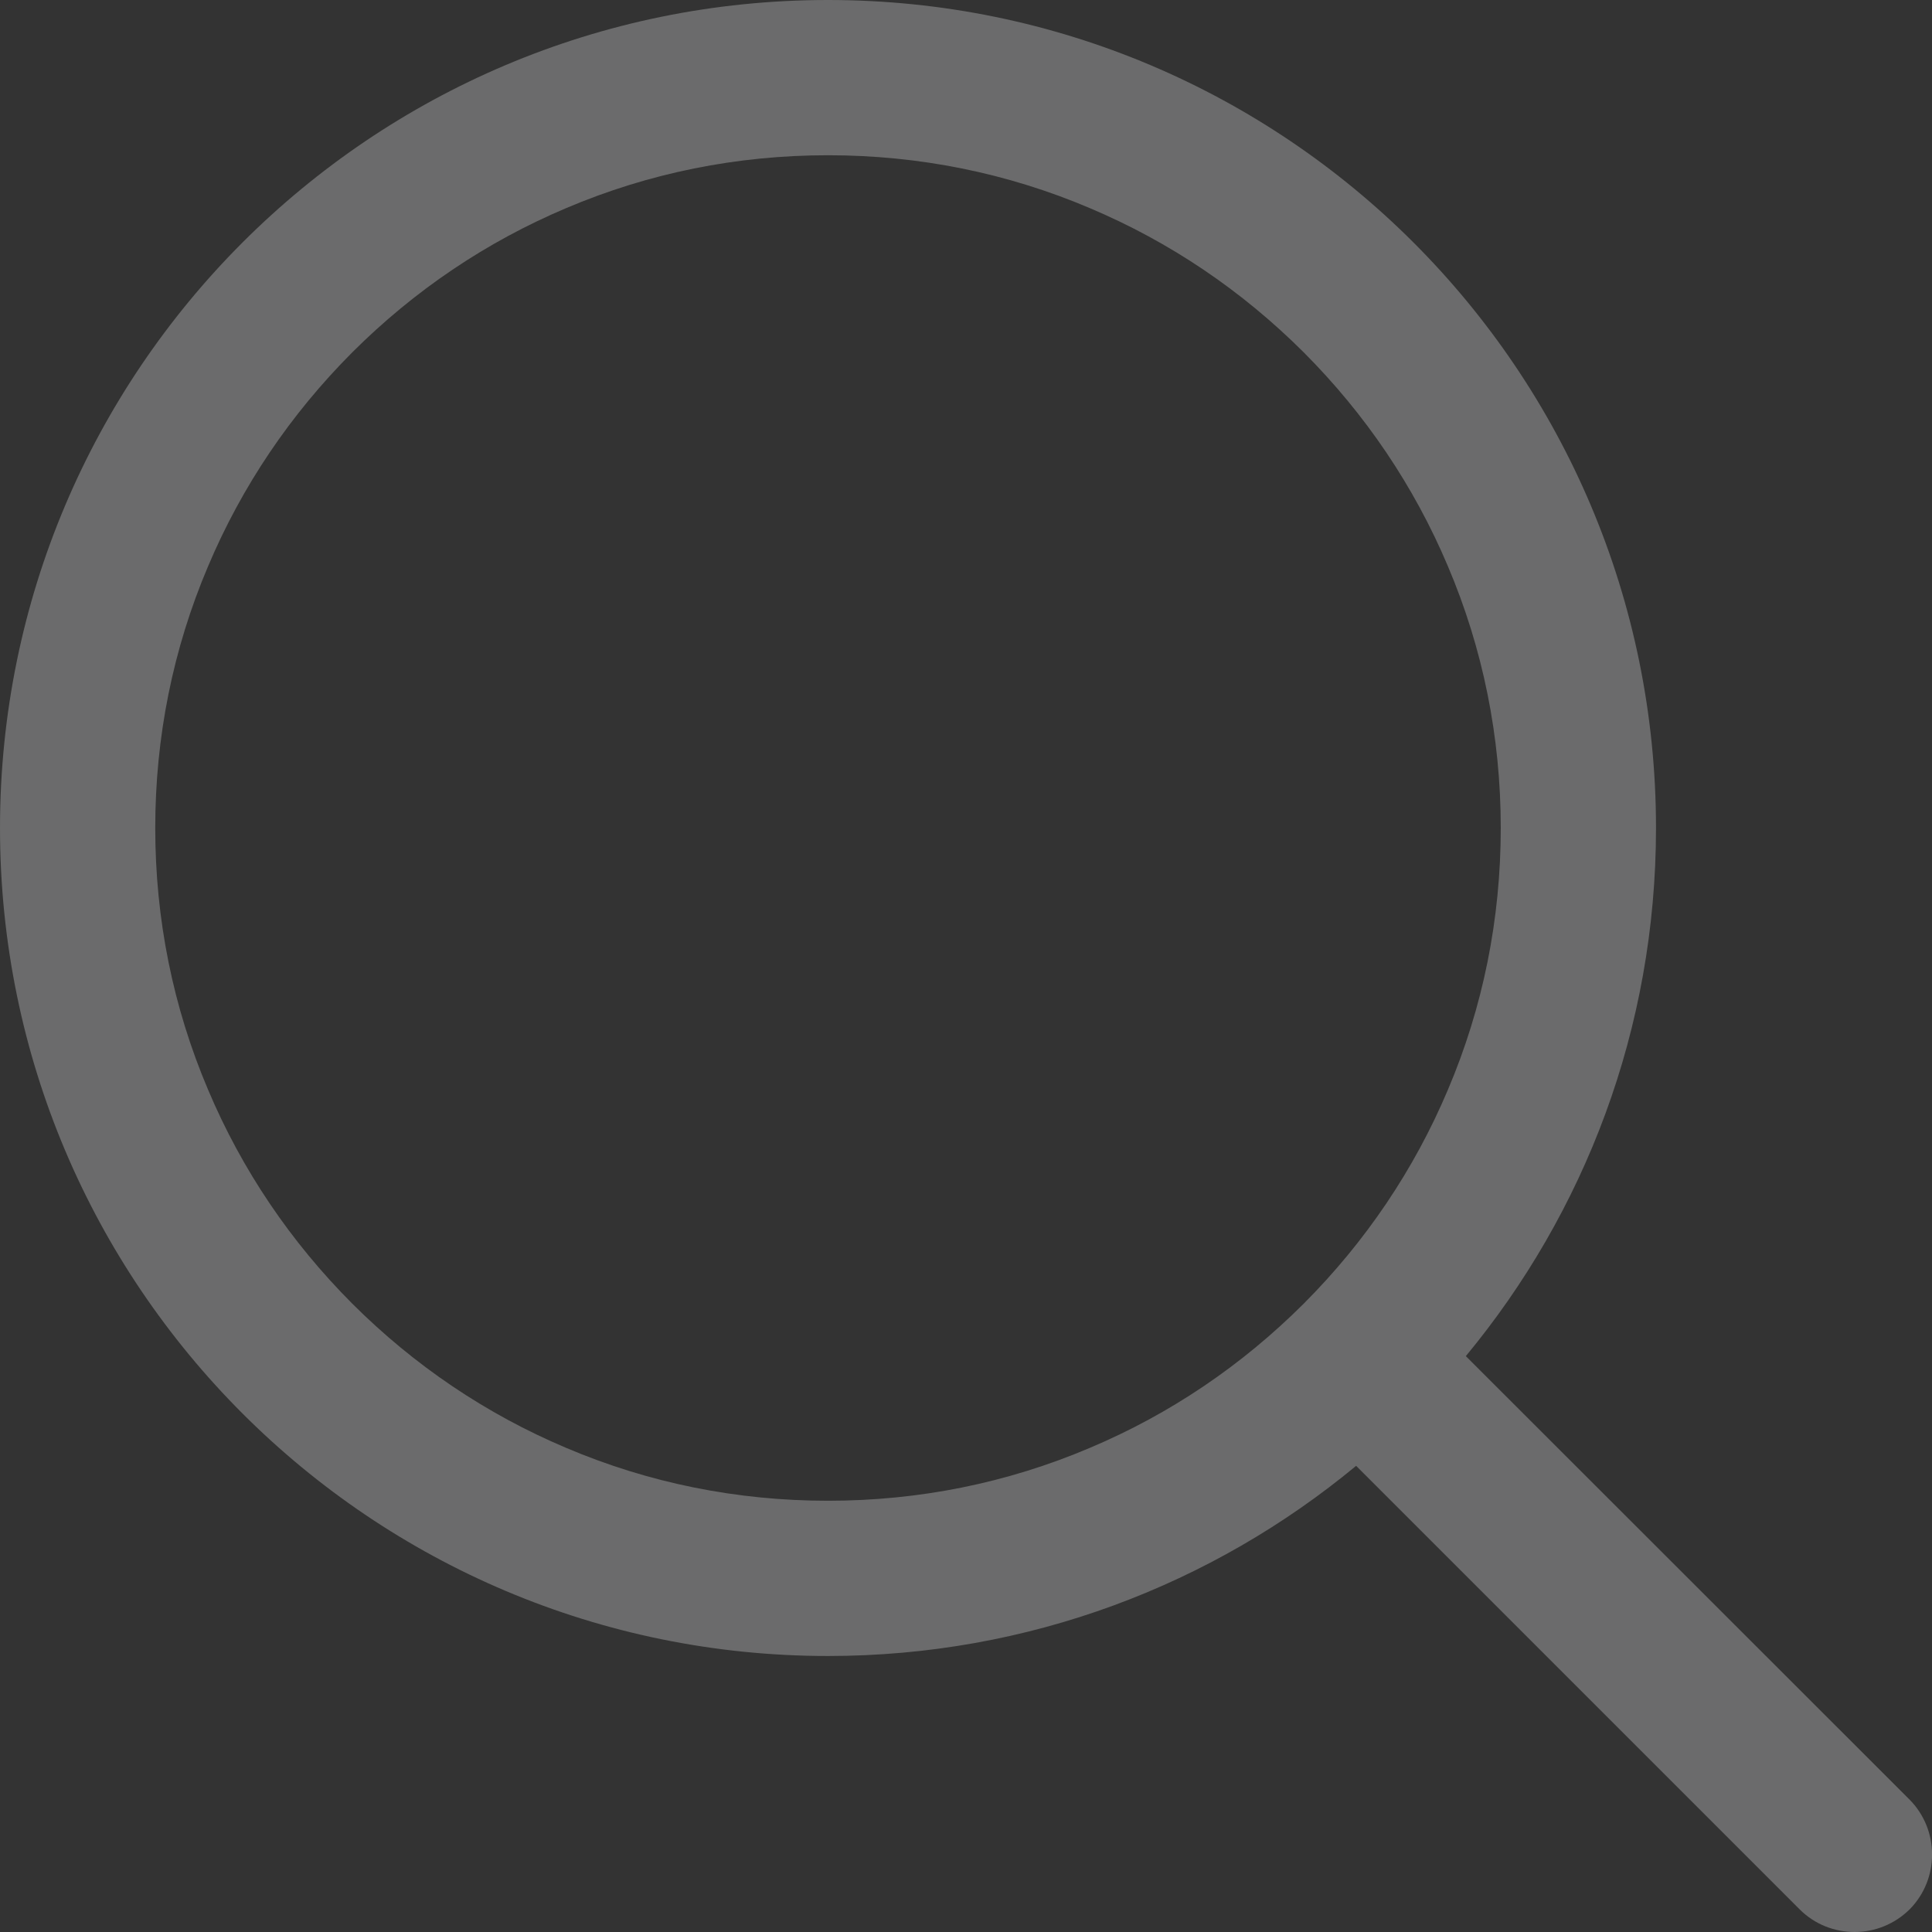 <?xml version="1.0" encoding="UTF-8"?>
<svg width="14px" height="14px" viewBox="0 0 14 14" version="1.1" xmlns="http://www.w3.org/2000/svg" xmlns:xlink="http://www.w3.org/1999/xlink">
    <rect x="0" y="0" width="14" height="14" fill="#333333" stroke="none"/>
    <!-- Generator: Sketch 51.2 (57519) - http://www.bohemiancoding.com/sketch -->
    <defs></defs>
    <g id="Symbols" stroke="none" stroke-width="1" fill="none" fill-rule="evenodd" opacity="0.65">
        <g id="搜索" transform="translate(-175, -9)">
            <g id="Group-160" transform="translate(174, 8)">
                <rect id="Rectangle-45-Copy-25" x="0" y="0" width="16" height="16"></rect>
                <g id="search" transform="translate(1, 1)" fill="#F1F2F3" fill-rule="nonzero" opacity="0.45">
                    <path d="M13.836,13.039 L10.622,9.827 C11.483,8.787 12,7.455 12,6 C12,2.686 9.314,0 6,0 C2.686,0 0,2.686 0,6 C0,9.314 2.686,12 6,12 C7.455,12 8.787,11.483 9.827,10.622 L13.041,13.836 C13.15,13.945 13.294,14 13.439,14 C13.584,14 13.727,13.945 13.838,13.836 C14.055,13.616 14.055,13.259 13.836,13.039 Z M7.897,10.492 C7.297,10.747 6.659,10.875 6,10.875 C5.341,10.875 4.703,10.747 4.103,10.492 C3.523,10.247 3.002,9.895 2.553,9.447 C2.105,8.998 1.753,8.477 1.508,7.897 C1.253,7.297 1.125,6.659 1.125,6 C1.125,5.341 1.253,4.703 1.508,4.103 C1.753,3.523 2.105,3.002 2.553,2.553 C3.002,2.105 3.523,1.753 4.103,1.508 C4.703,1.253 5.341,1.125 6,1.125 C6.659,1.125 7.297,1.253 7.897,1.508 C8.477,1.753 8.998,2.105 9.447,2.553 C9.895,3.002 10.247,3.523 10.492,4.103 C10.747,4.703 10.875,5.341 10.875,6 C10.875,6.659 10.747,7.297 10.492,7.897 C10.247,8.477 9.895,8.998 9.447,9.447 C8.998,9.895 8.478,10.247 7.897,10.492 Z" id="Shape"></path>
                </g>
            </g>
        </g>
    </g>
</svg>